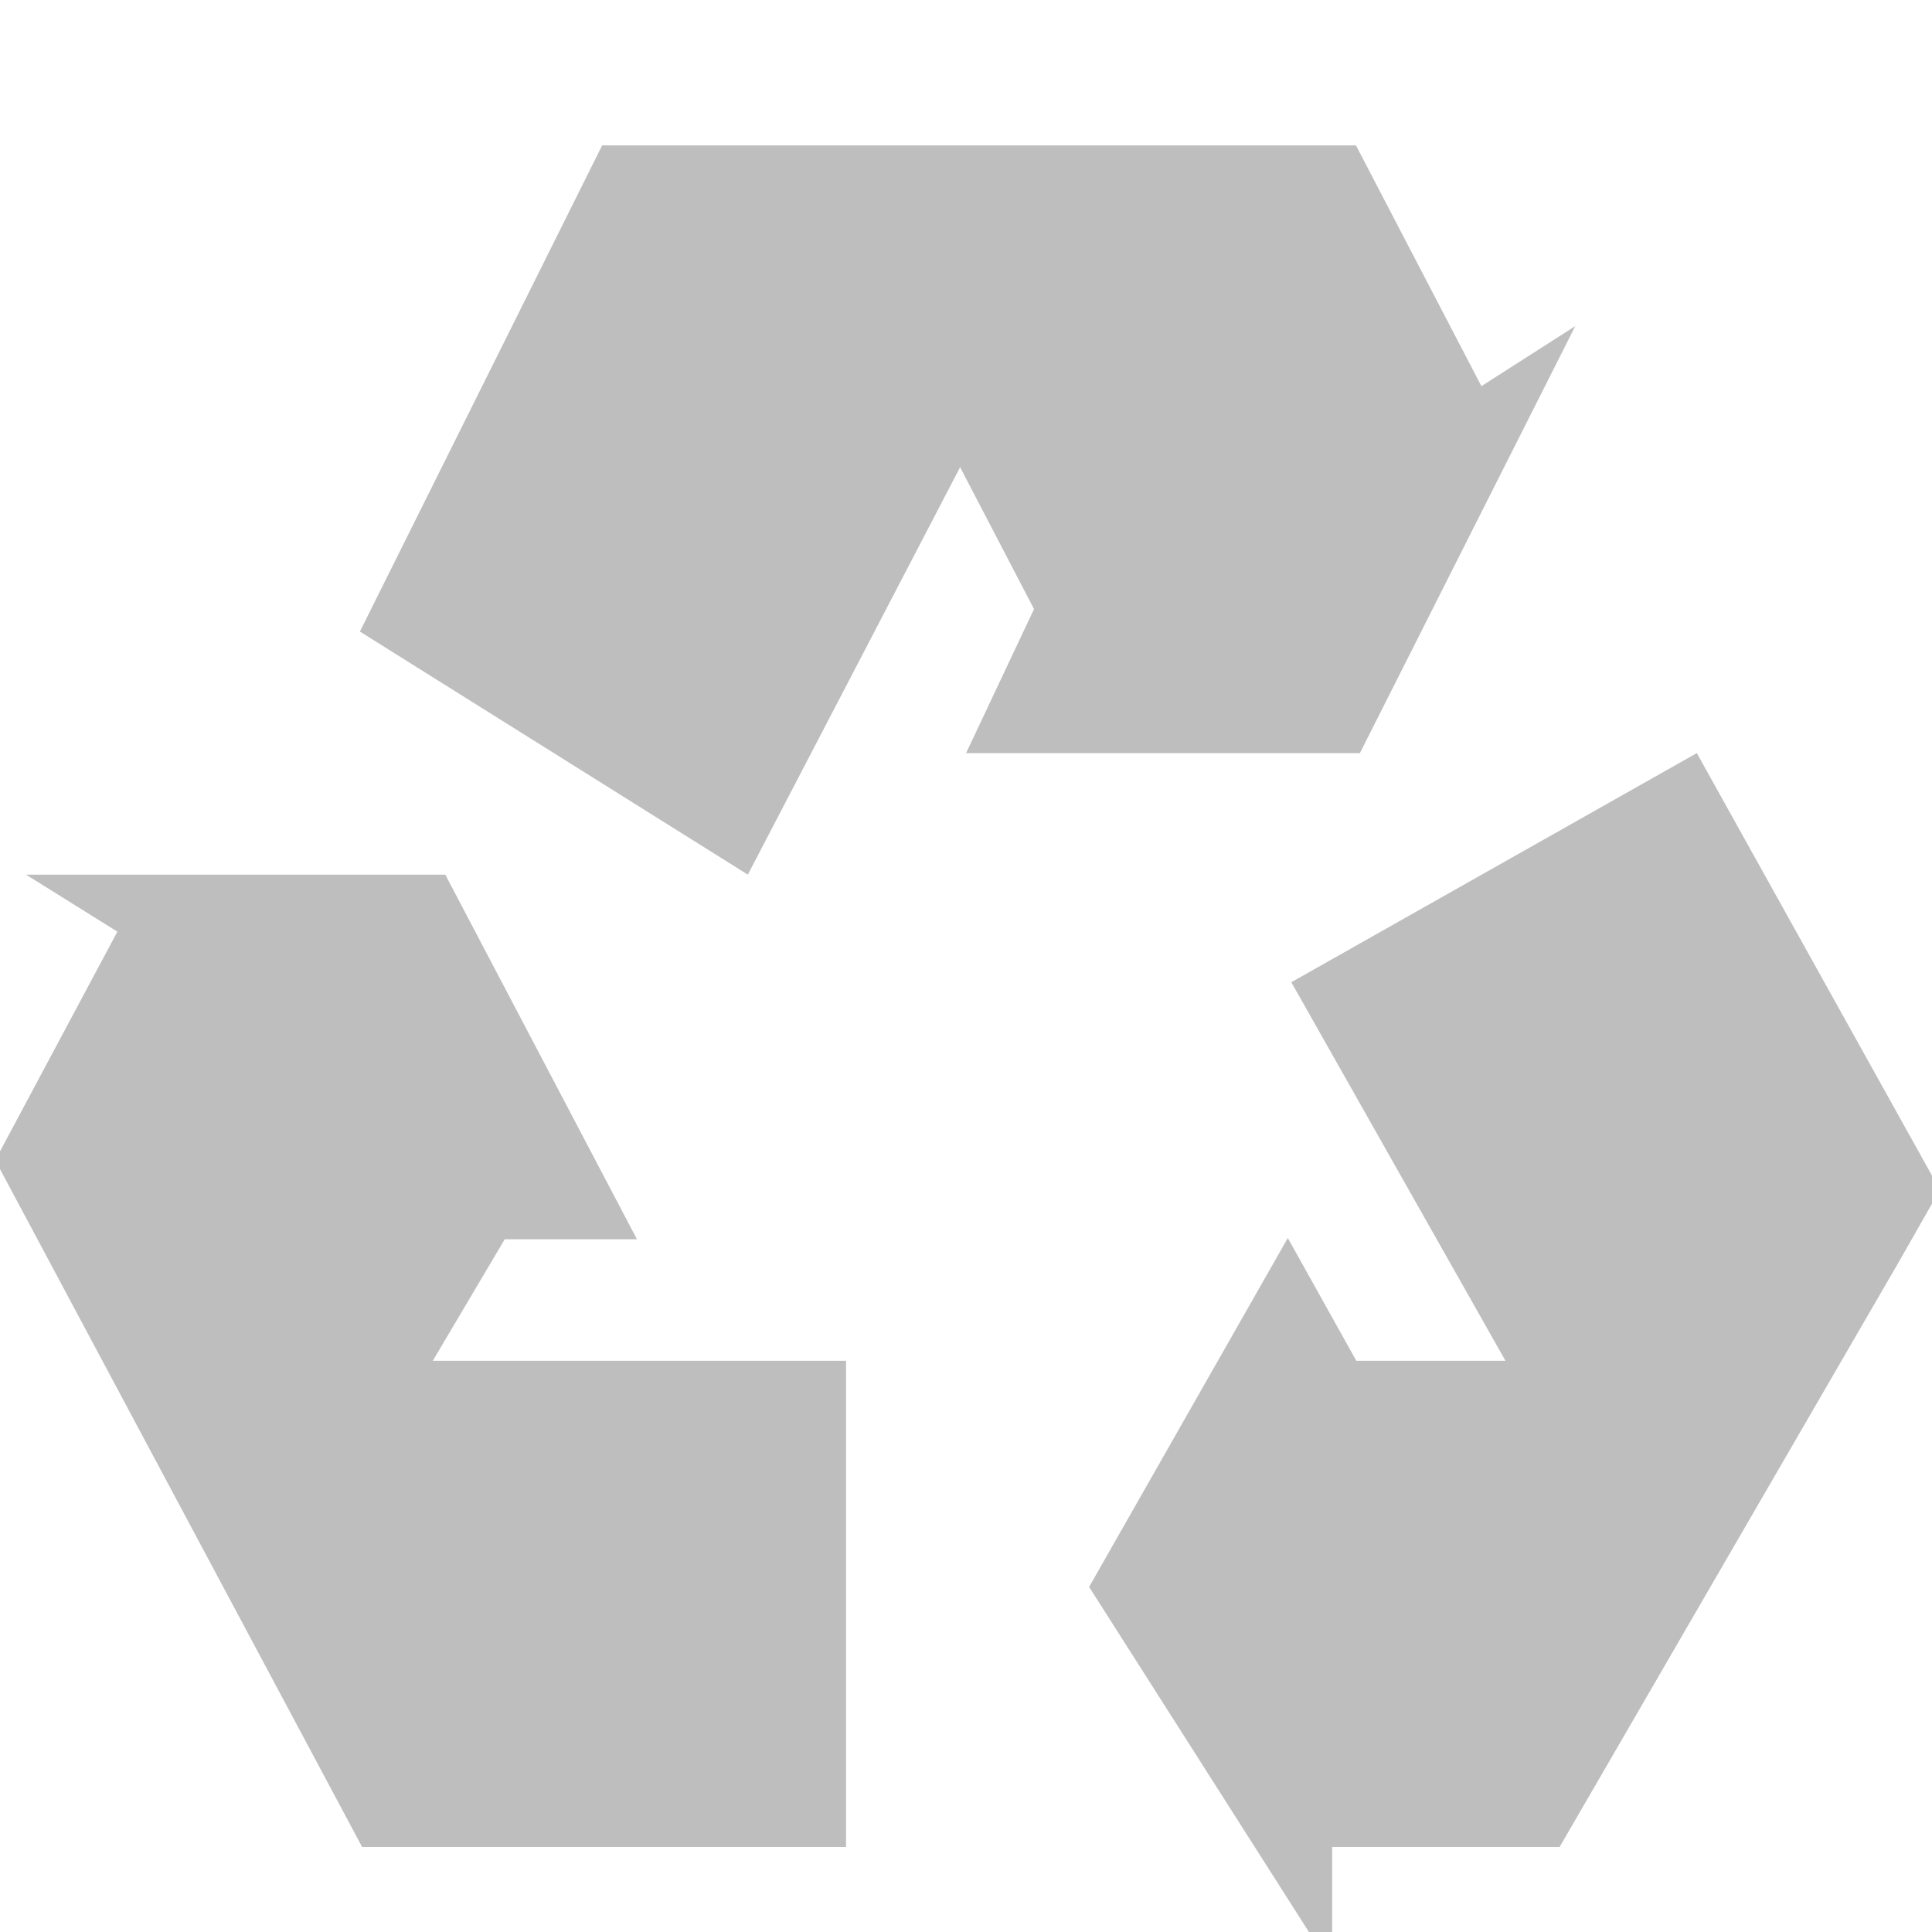 <svg xmlns="http://www.w3.org/2000/svg" viewBox="0 0 16 16" xmlns:xlink="http://www.w3.org/1999/xlink">
<g style="fill:#bebebe" transform="matrix(.028 0 0 .028 6 -30)">
<path d="M35.948 1617.716L35.948 1473.919L-86.286 1473.919L-65.007 1437.97L-25.891 1437.97L-82.582 1330.122L-206.595 1330.122L-179.569 1346.985L-215.688 1414.595L-118.694 1596.156L-109.467 1613.428L-107.176 1617.716Z"/>
<path d="M287.584 1294.173L167.645 1361.945L230.997 1473.919L186.883 1473.919L166.609 1437.596L107.844 1540.793L179.74 1653.665L179.74 1617.716L246.999 1617.716L347.54 1444.307L357.105 1427.511L359.479 1423.341Z"/>
<path d="M-107.844 1258.223L6.9 1330.122L69.687 1209.618L91.547 1251.573L71.454 1294.173L187.935 1294.173L251.636 1167.879L223.871 1185.641L186.766 1114.426L-12.521 1114.426L-31.479 1114.426L-36.186 1114.426Z"/>
</g>
</svg>
